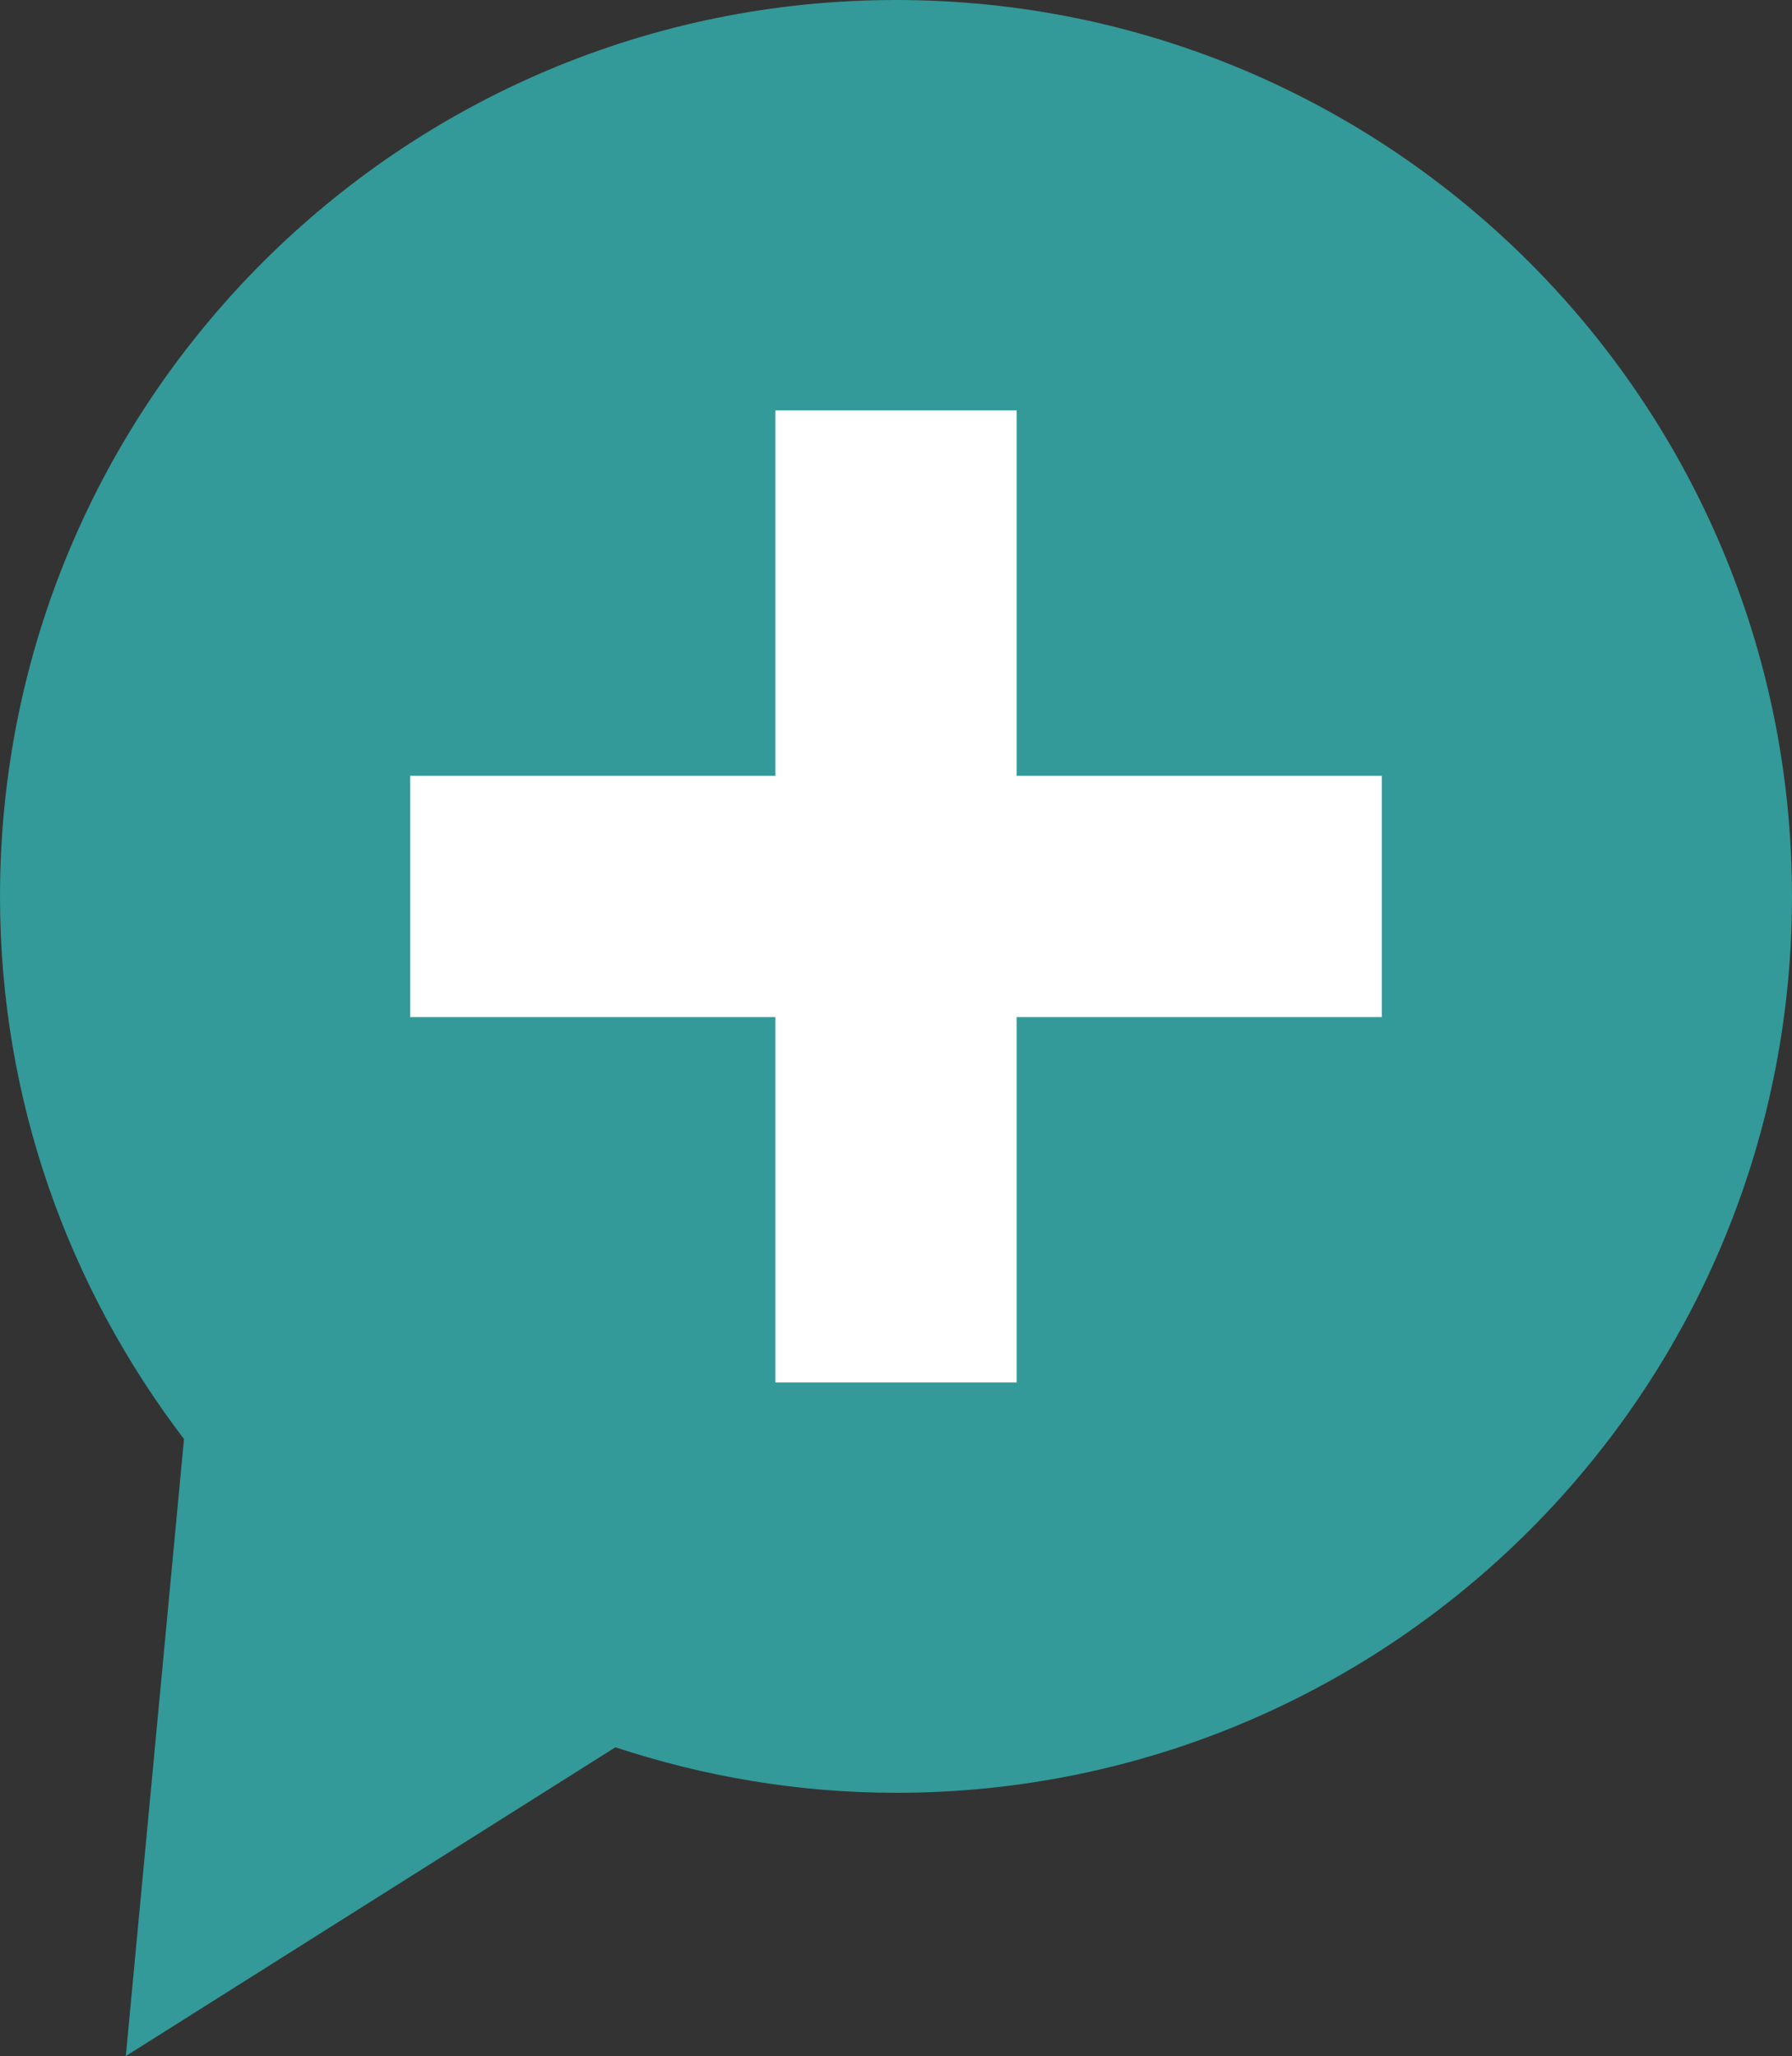 <?xml version="1.0" encoding="utf-8"?>
<!-- Generator: Adobe Illustrator 15.0.0, SVG Export Plug-In . SVG Version: 6.00 Build 0)  -->
<!DOCTYPE svg PUBLIC "-//W3C//DTD SVG 1.1//EN" "http://www.w3.org/Graphics/SVG/1.1/DTD/svg11.dtd">
<svg version="1.1" id="Ebene_1" xmlns="http://www.w3.org/2000/svg" xmlns:xlink="http://www.w3.org/1999/xlink" x="0px" y="0px"
	 width="23.433px" height="26.874px" viewBox="0 0 23.433 26.874" enable-background="new 0 0 23.433 26.874" xml:space="preserve">
<rect x="0" y="0" width="23.433" height="26.874" fill="#333333" stroke="none"/>
<polygon fill="#FFFFFF" points="-116.22,69.792 -116.22,38.125 -125.304,42.125 -134.387,38.125 -134.387,69.792 -143.221,69.792 
	-125.304,85.599 -107.387,69.792 "/>
<path fill="#339999" d="M11.717,0C5.246,0,0,5.246,0,11.717c0,2.669,0.903,5.122,2.406,7.092l-0.761,8.065l6.402-4.036
	c1.155,0.381,2.387,0.595,3.67,0.595c6.471,0,11.716-5.246,11.716-11.716C23.433,5.246,18.188,0,11.717,0z"/>
<polygon fill="#FFFFFF" points="18.069,10.14 13.294,10.14 13.294,5.364 10.139,5.364 10.139,10.14 5.364,10.14 5.364,13.294 
	10.139,13.294 10.139,18.069 13.294,18.069 13.294,13.294 18.069,13.294 "/>
</svg>
